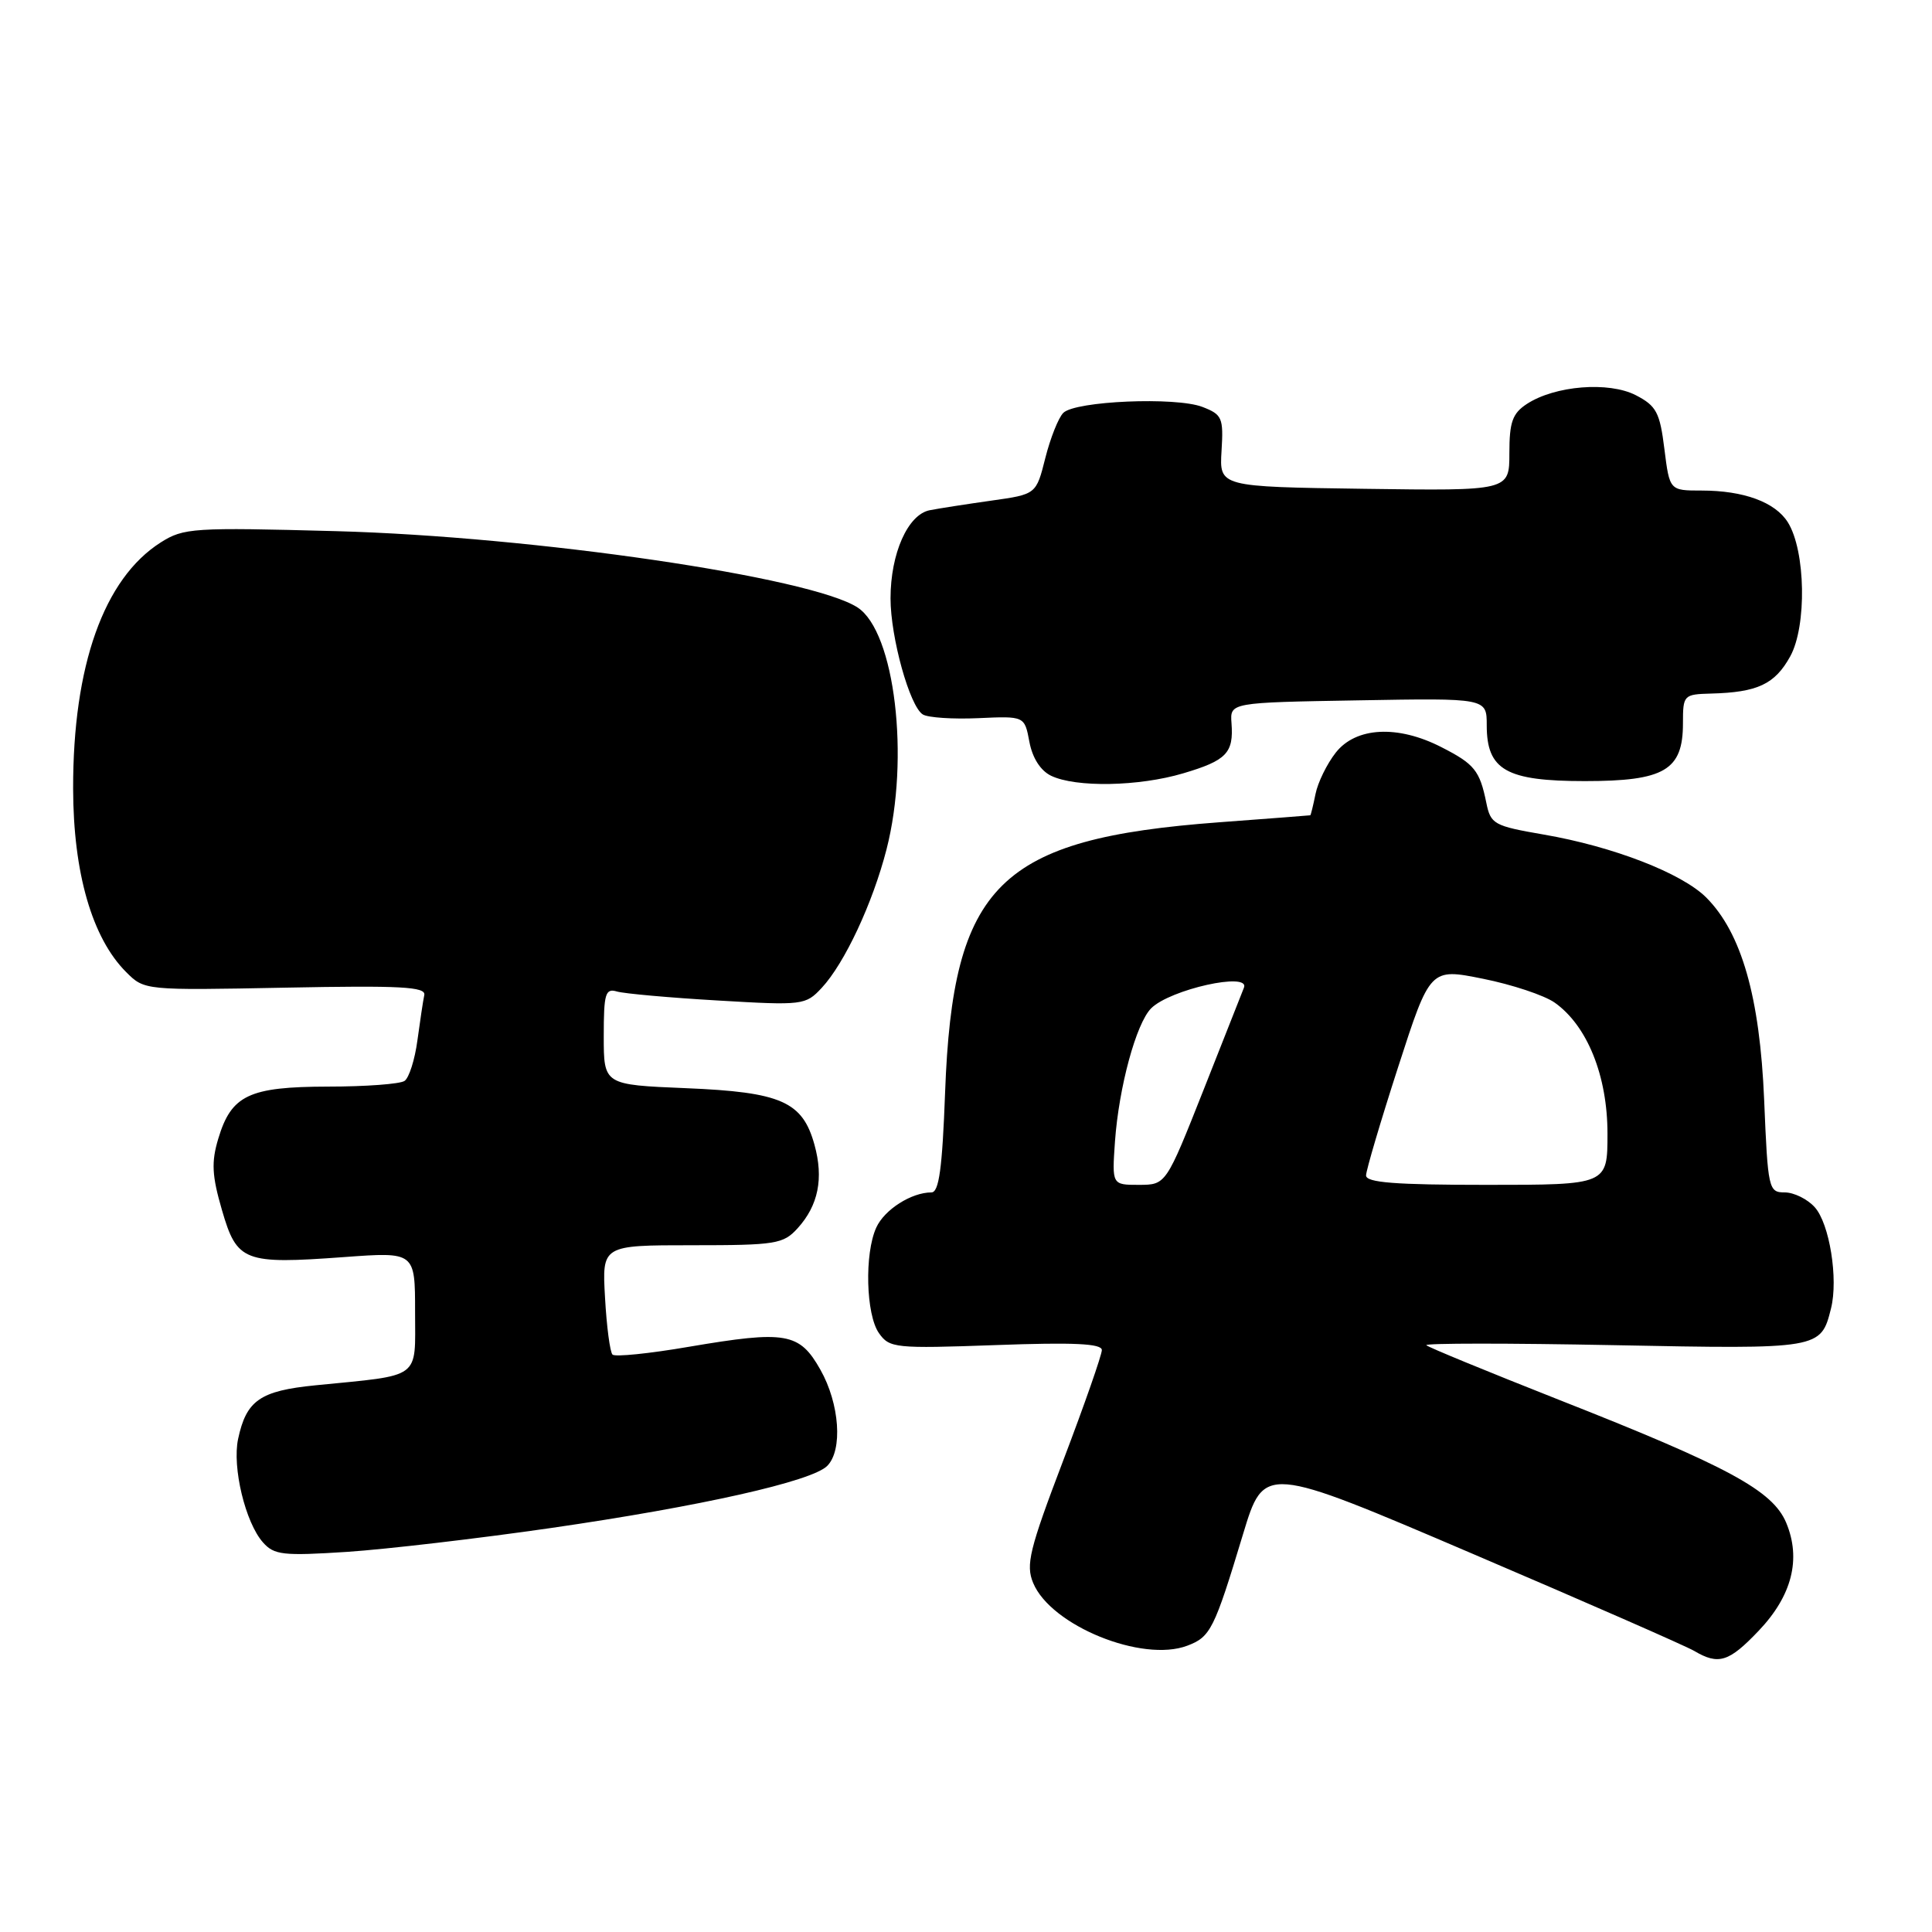 <?xml version="1.0" encoding="UTF-8" standalone="no"?>
<!DOCTYPE svg PUBLIC "-//W3C//DTD SVG 1.1//EN" "http://www.w3.org/Graphics/SVG/1.1/DTD/svg11.dtd" >
<svg xmlns="http://www.w3.org/2000/svg" xmlns:xlink="http://www.w3.org/1999/xlink" version="1.1" viewBox="0 0 256 256">
 <g >
 <path fill="currentColor"
d=" M 233.03 216.09 C 237.45 211.45 238.69 206.58 236.68 201.77 C 234.89 197.50 229.00 194.31 206.49 185.45 C 197.15 181.76 189.28 178.53 189.00 178.25 C 188.72 177.97 199.89 177.97 213.81 178.24 C 241.21 178.78 241.27 178.77 242.62 173.37 C 243.60 169.47 242.42 162.12 240.46 159.96 C 239.49 158.88 237.70 158.00 236.48 158.00 C 234.35 158.00 234.25 157.57 233.76 145.75 C 233.19 132.09 230.76 123.61 226.08 118.92 C 222.85 115.70 213.73 112.16 204.53 110.58 C 197.93 109.44 197.52 109.21 196.94 106.35 C 196.07 102.09 195.37 101.23 190.97 98.99 C 185.20 96.04 179.67 96.33 177.00 99.72 C 175.82 101.22 174.61 103.70 174.31 105.22 C 174.00 106.75 173.69 108.01 173.62 108.03 C 173.56 108.05 168.10 108.47 161.50 108.96 C 132.35 111.14 126.25 117.16 125.23 144.75 C 124.86 154.82 124.42 158.00 123.42 158.00 C 120.77 158.00 117.19 160.28 116.11 162.66 C 114.53 166.12 114.74 174.18 116.46 176.64 C 117.86 178.63 118.57 178.71 131.96 178.23 C 142.28 177.85 146.00 178.03 146.00 178.89 C 146.00 179.53 143.70 186.12 140.88 193.53 C 136.39 205.33 135.90 207.35 136.90 209.75 C 139.25 215.41 151.36 220.33 157.33 218.06 C 160.40 216.90 160.89 215.93 164.71 203.28 C 167.50 194.07 167.50 194.07 195.00 205.83 C 210.12 212.29 223.40 218.11 224.50 218.76 C 227.72 220.66 229.09 220.23 233.03 216.09 Z  M 73.00 202.47 C 92.82 199.60 107.57 196.29 109.61 194.24 C 111.69 192.16 111.26 186.01 108.71 181.50 C 105.93 176.57 104.16 176.27 91.26 178.46 C 86.03 179.36 81.48 179.82 81.16 179.49 C 80.83 179.16 80.38 175.77 80.17 171.95 C 79.77 165.00 79.77 165.00 91.71 165.00 C 102.82 165.00 103.79 164.84 105.69 162.75 C 108.43 159.73 109.16 156.15 107.92 151.68 C 106.34 145.96 103.51 144.71 90.90 144.19 C 80.00 143.74 80.00 143.74 80.00 137.30 C 80.00 131.64 80.21 130.93 81.75 131.38 C 82.71 131.66 88.72 132.20 95.09 132.57 C 106.40 133.24 106.74 133.19 108.88 130.90 C 111.91 127.65 115.64 119.67 117.47 112.54 C 120.57 100.46 118.58 83.73 113.64 80.50 C 107.49 76.47 70.73 71.09 44.50 70.38 C 25.58 69.87 24.33 69.95 21.29 71.88 C 13.76 76.67 9.66 88.21 9.69 104.50 C 9.71 115.66 12.20 124.29 16.71 128.80 C 19.14 131.23 19.15 131.23 37.82 130.87 C 53.10 130.57 56.45 130.75 56.22 131.85 C 56.06 132.59 55.66 135.29 55.31 137.85 C 54.97 140.41 54.20 142.83 53.60 143.23 C 52.99 143.64 48.44 143.98 43.47 143.98 C 32.98 144.00 30.65 145.11 28.92 150.89 C 27.99 153.98 28.08 155.77 29.41 160.34 C 31.40 167.19 32.32 167.54 45.59 166.57 C 55.00 165.88 55.00 165.88 55.00 173.83 C 55.00 182.88 55.99 182.15 41.80 183.56 C 34.46 184.29 32.64 185.55 31.55 190.67 C 30.75 194.42 32.51 201.74 34.84 204.37 C 36.32 206.05 37.50 206.18 46.00 205.63 C 51.23 205.28 63.38 203.86 73.00 202.47 Z  M 156.78 102.47 C 162.53 100.77 163.48 99.77 163.18 95.82 C 162.98 93.09 162.98 93.09 179.99 92.80 C 197.00 92.50 197.00 92.50 197.00 96.10 C 197.00 102.03 199.57 103.50 210.00 103.50 C 220.56 103.50 223.00 102.06 223.00 95.85 C 223.00 92.09 223.08 92.00 226.75 91.90 C 232.88 91.74 235.18 90.66 237.21 86.98 C 239.43 82.97 239.26 72.98 236.90 69.21 C 235.23 66.54 231.06 65.00 225.47 65.00 C 221.23 65.00 221.23 65.00 220.54 59.49 C 219.94 54.65 219.48 53.78 216.76 52.37 C 213.17 50.52 206.04 51.09 202.31 53.53 C 200.41 54.78 200.00 55.92 200.00 60.04 C 200.00 65.04 200.00 65.04 180.78 64.77 C 161.57 64.50 161.57 64.50 161.86 59.75 C 162.13 55.35 161.94 54.93 159.33 53.92 C 155.80 52.56 142.47 53.13 140.89 54.71 C 140.25 55.35 139.18 58.04 138.51 60.69 C 137.30 65.50 137.30 65.50 131.40 66.33 C 128.15 66.79 124.46 67.36 123.18 67.61 C 120.29 68.19 118.00 73.34 118.00 79.29 C 118.00 84.45 120.54 93.60 122.28 94.67 C 122.95 95.09 126.26 95.31 129.63 95.16 C 135.76 94.88 135.76 94.88 136.40 98.30 C 136.80 100.43 137.87 102.11 139.27 102.79 C 142.55 104.37 150.90 104.22 156.78 102.47 Z  M 147.74 151.25 C 148.26 144.03 150.55 135.59 152.54 133.60 C 155.05 131.10 165.65 128.74 164.83 130.87 C 164.65 131.34 162.25 137.42 159.50 144.36 C 154.50 156.99 154.50 156.99 150.92 157.00 C 147.34 157.00 147.34 157.00 147.74 151.25 Z  M 181.01 155.75 C 181.02 155.06 182.93 148.60 185.26 141.39 C 189.50 128.28 189.50 128.28 196.50 129.69 C 200.35 130.46 204.62 131.88 206.00 132.85 C 210.32 135.90 213.00 142.55 213.00 150.21 C 213.00 157.00 213.00 157.00 197.00 157.00 C 184.86 157.00 181.00 156.70 181.01 155.75 Z "/>
</g>
</svg>